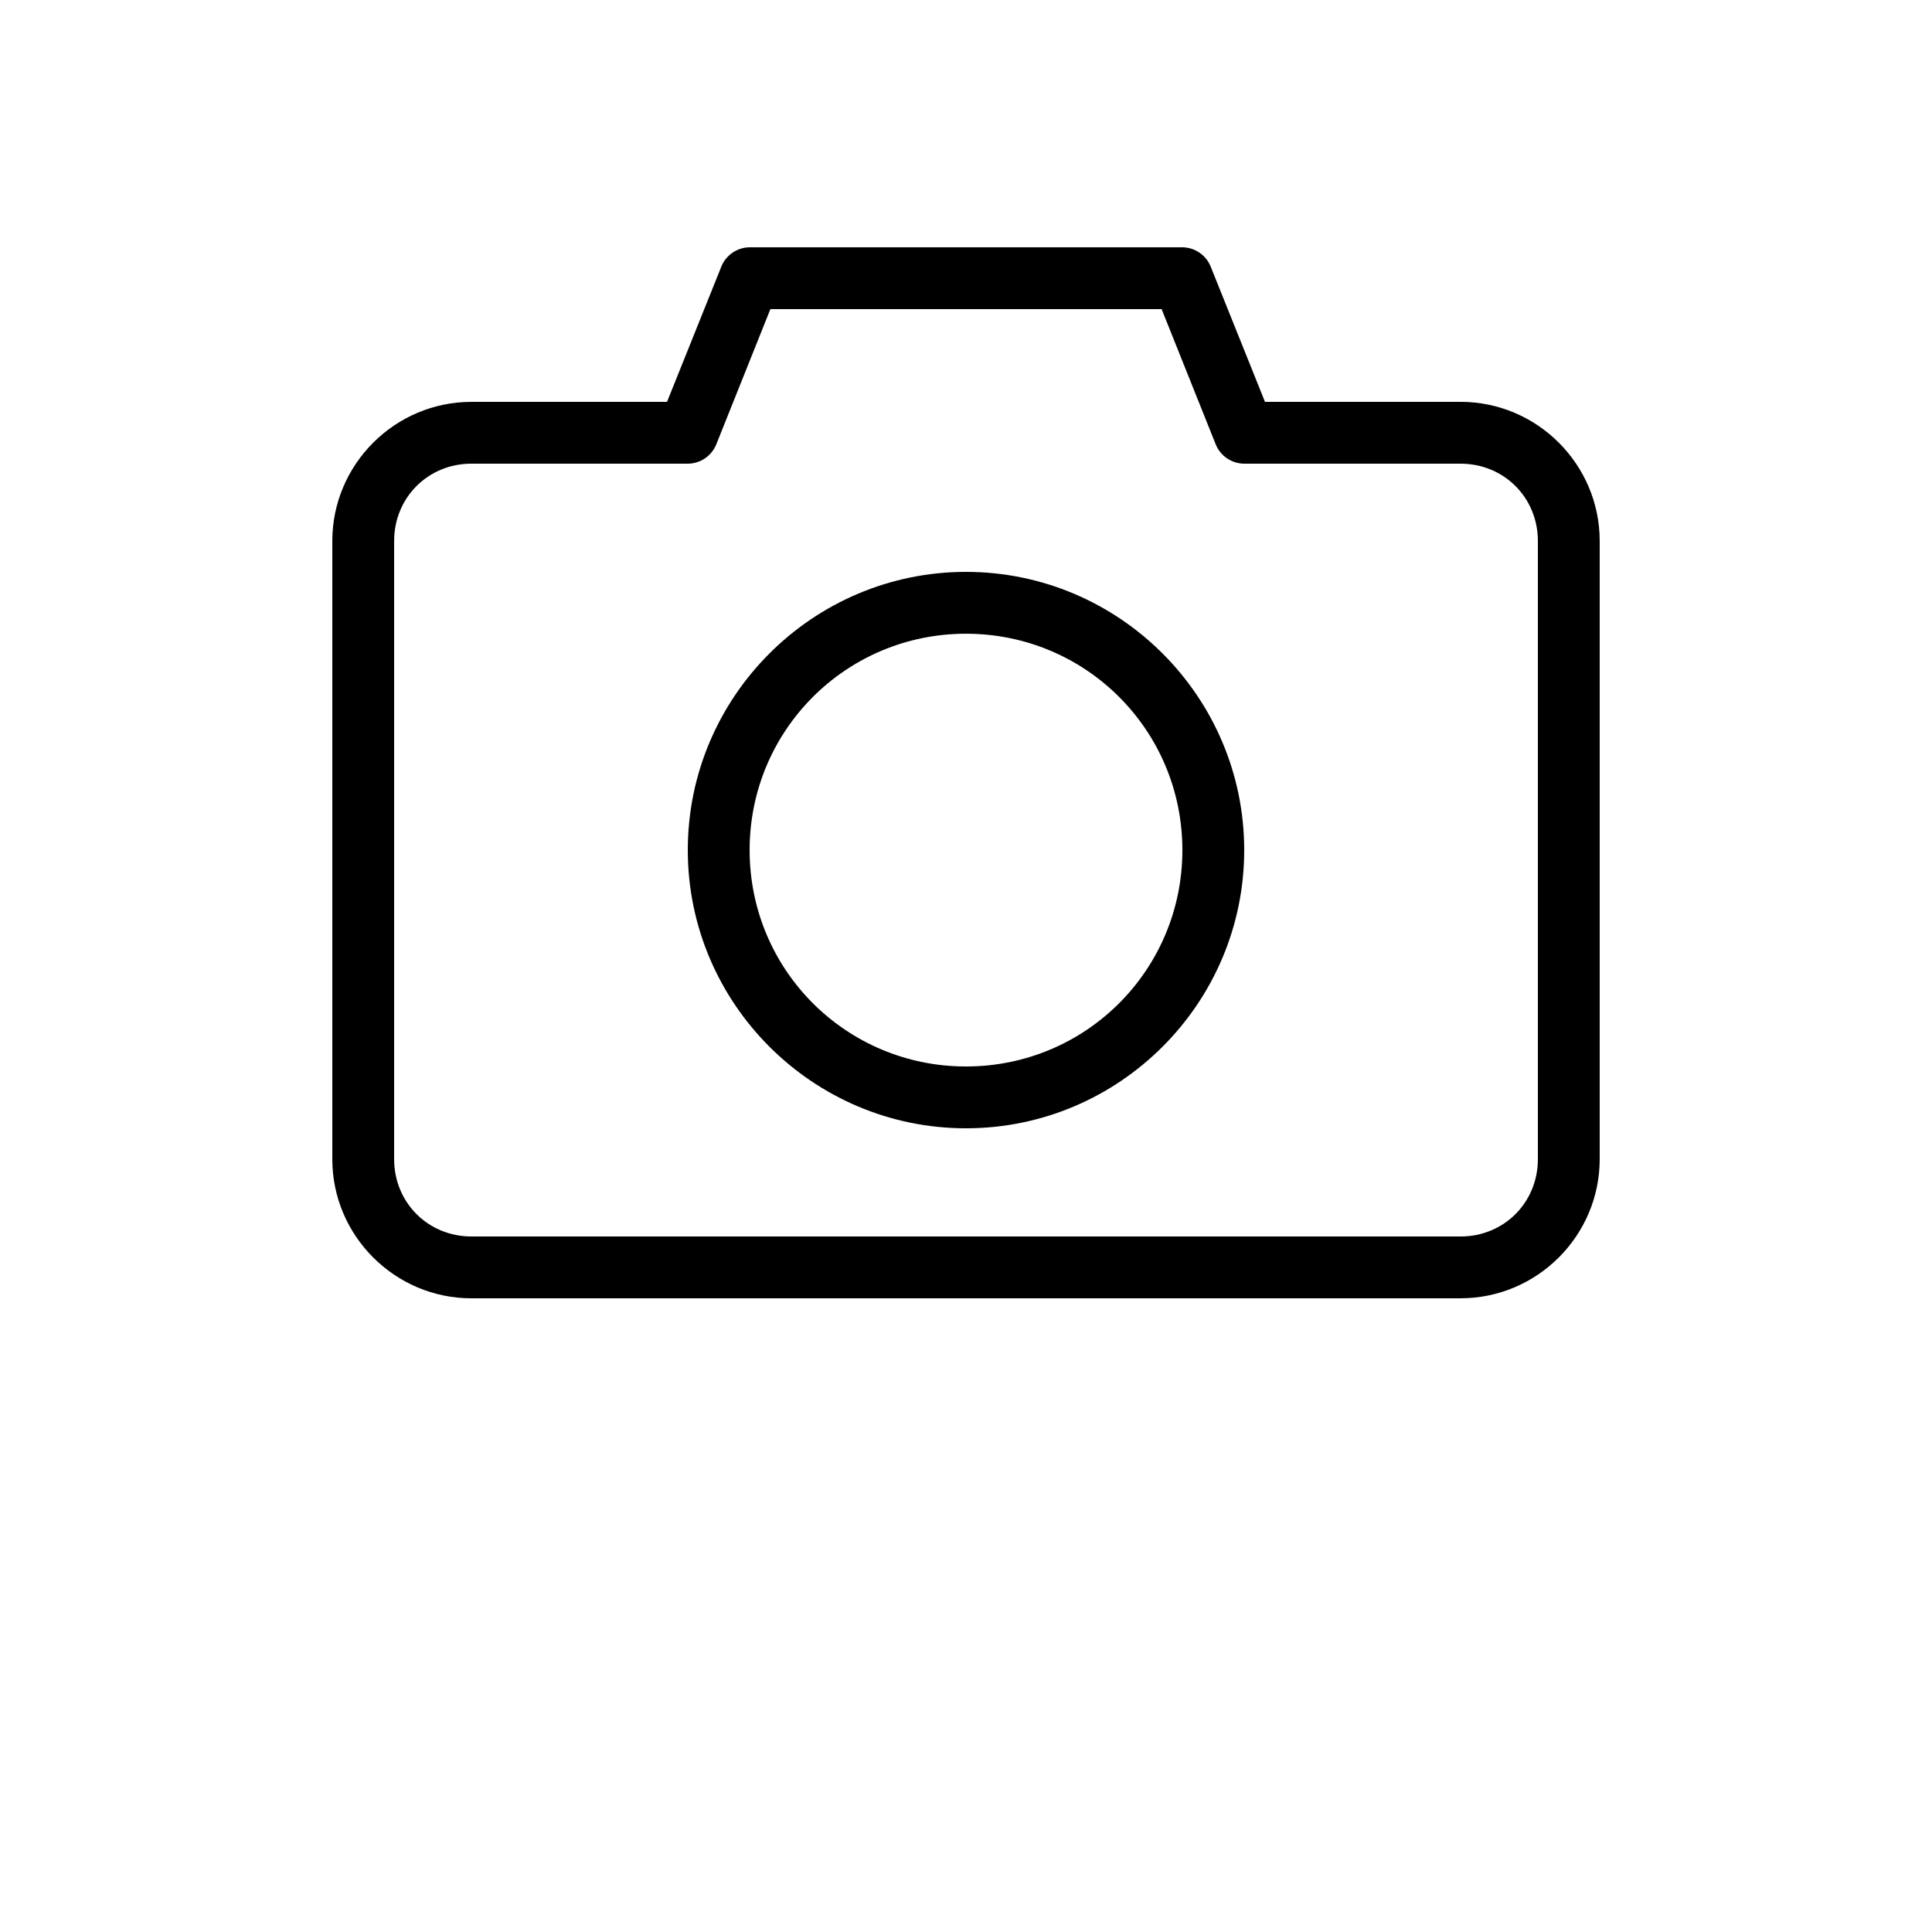<?xml version="1.0" encoding="utf-8"?>
<!-- Generator: Adobe Illustrator 16.0.0, SVG Export Plug-In . SVG Version: 6.00 Build 0)  -->
<!DOCTYPE svg PUBLIC "-//W3C//DTD SVG 1.1//EN" "http://www.w3.org/Graphics/SVG/1.1/DTD/svg11.dtd">
<svg version="1.1" id="Layer_1" xmlns="http://www.w3.org/2000/svg" xmlns:xlink="http://www.w3.org/1999/xlink" x="0px" y="0px"
	 width="700px" height="700px" viewBox="0 0 700 700" enable-background="new 0 0 700 700" xml:space="preserve">
<path d="M170.8,470.4c-27.727,0-50.398-22.673-50.398-50.398v-224c0-27.727,22.672-50.398,50.398-50.398h70.875l19.602-48.824
	l-0.004-0.004c1.648-4.281,5.738-7.125,10.328-7.176h156.8h-0.004c4.586,0.051,8.68,2.895,10.328,7.172l19.602,48.824h70.875
	c27.728,0,50.398,22.672,50.398,50.398v224c0,27.727-22.673,50.398-50.398,50.398h-358.4L170.8,470.4z M170.8,448.002h358.4
	c15.707,0,28-12.293,28-28v-224c0-15.707-12.293-28-28-28h-78.398v-0.004c-4.543-0.023-8.621-2.785-10.324-7l-19.602-49h-141.75
	l-19.602,49c-1.703,4.211-5.781,6.977-10.324,7h-78.398c-15.707,0-28,12.293-28,28v224c0,15.707,12.293,28,28,28L170.8,448.002z
	 M350,408.803c-55.535,0-100.8-45.262-100.8-100.8c0-55.539,45.262-100.8,100.8-100.8s100.8,45.262,100.8,100.8
	C450.8,363.542,405.538,408.803,350,408.803z M350,386.404c43.434,0,78.398-34.969,78.398-78.397
	c0-43.434-34.97-78.398-78.398-78.398s-78.398,34.969-78.398,78.398C271.602,351.438,306.571,386.404,350,386.404z"/>
</svg>
